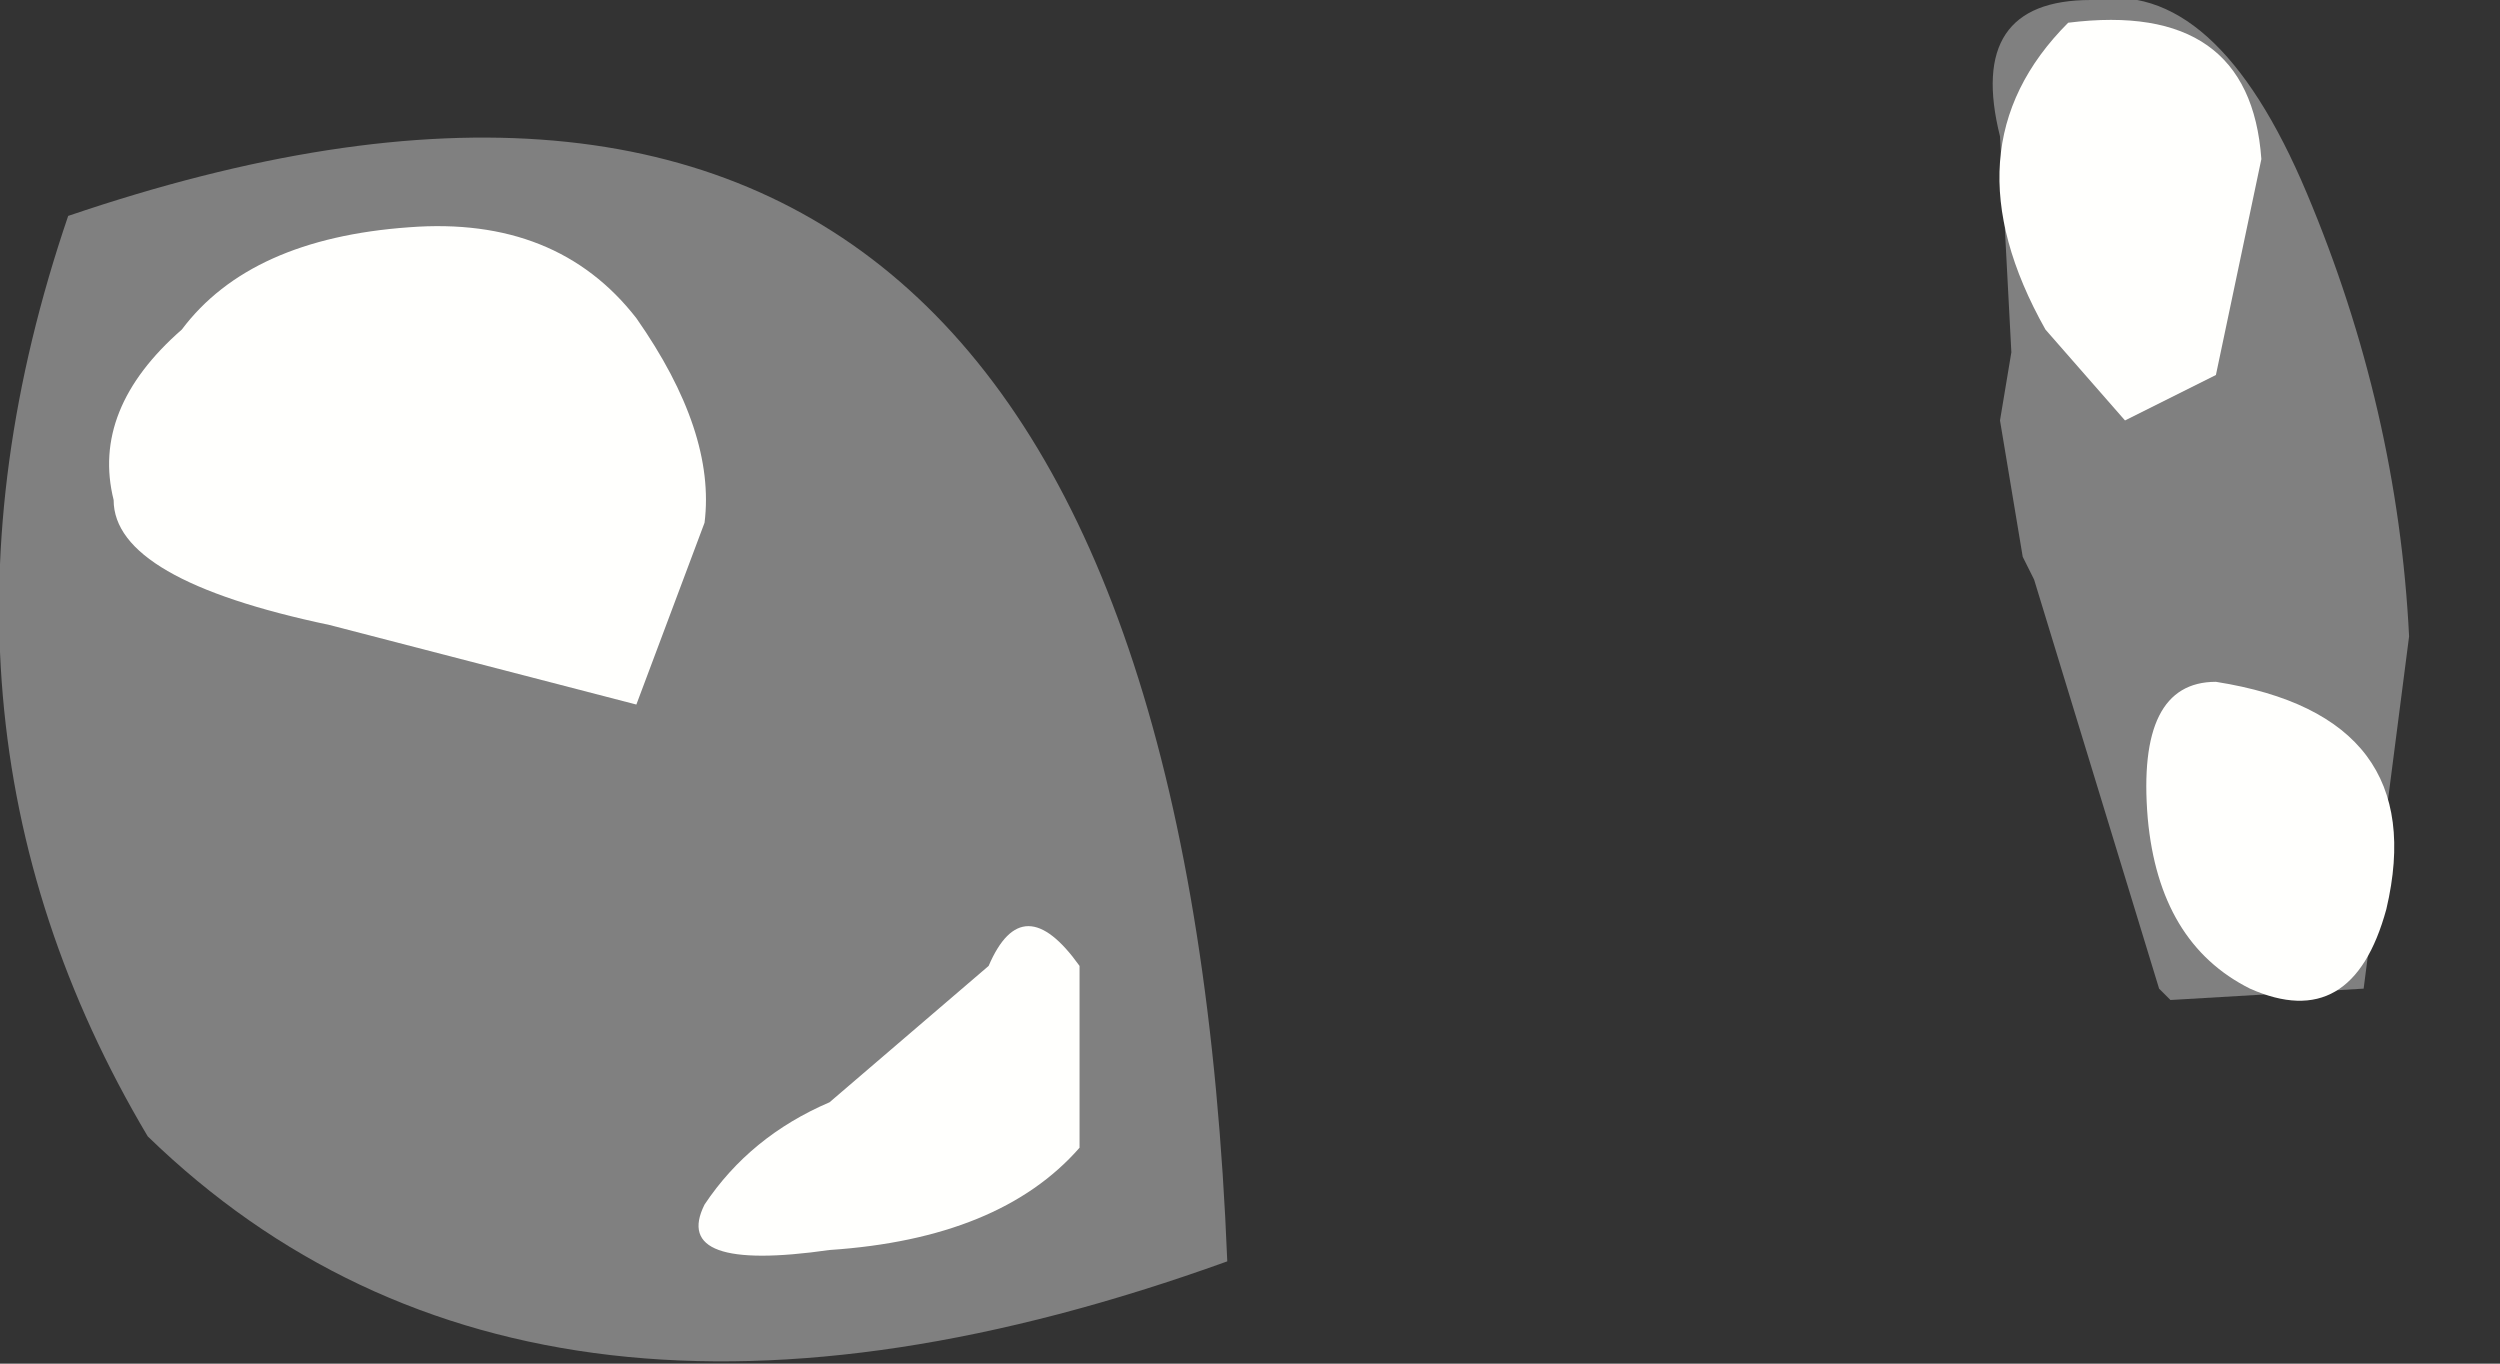 <?xml version="1.0" encoding="utf-8"?>
<svg version="1.1" id="Layer_1"
xmlns="http://www.w3.org/2000/svg"
xmlns:xlink="http://www.w3.org/1999/xlink"
width="11px" height="6px"
xml:space="preserve">
<rect width="100%" height="100%" fill="#333333" stroke="none"/>
<g id="PathID_2376" transform="matrix(1, 0, 0, 1, 0, 0)">
<path style="fill:#808080;fill-opacity:1" d="M5.4 5.55Q2.35 6.65 0.65 5Q-0.45 3.15 0.3 0.95Q5.15 -0.7 5.4 5.55" />
</g>
<g id="PathID_2377" transform="matrix(1, 0, 0, 1, 0, 0)">
<path style="fill:#FFFFFD;fill-opacity:1" d="M3.1 2.3L2.8 3.1L1.45 2.75Q0.5 2.55 0.5 2.2Q0.4 1.8 0.8 1.45Q1.1 1.05 1.8 1Q2.45 0.95 2.8 1.4Q3.15 1.9 3.1 2.3M4.35 4.25Q4.5 3.9 4.75 4.25L4.75 5.05Q4.4 5.45 3.65 5.5Q2.95 5.6 3.1 5.3Q3.3 5 3.65 4.85L4.35 4.25" />
</g>
<g id="PathID_2378" transform="matrix(1, 0, 0, 1, 0, 0)">
<path style="fill:#808080;fill-opacity:1" d="M10.4 4.35L9.55 4.4L9.5 4.35L8.95 2.55L8.9 2.45L8.8 1.85L8.85 1.55L8.8 0.6Q8.65 0 9.2 0Q9.75 -0.1 10.15 0.85Q10.55 1.8 10.6 2.8L10.4 4.35" />
</g>
<g id="PathID_2379" transform="matrix(1, 0, 0, 1, 0, 0)">
<path style="fill:#FFFFFD;fill-opacity:1" d="M9.35 1.85L9 1.45Q8.55 0.65 9.1 0.1Q9.9 0 9.95 0.7L9.75 1.65L9.35 1.85M9.75 3Q10.7 3.15 10.5 4Q10.35 4.55 9.9 4.35Q9.5 4.15 9.45 3.6Q9.4 3 9.75 3" />
</g>
</svg>
